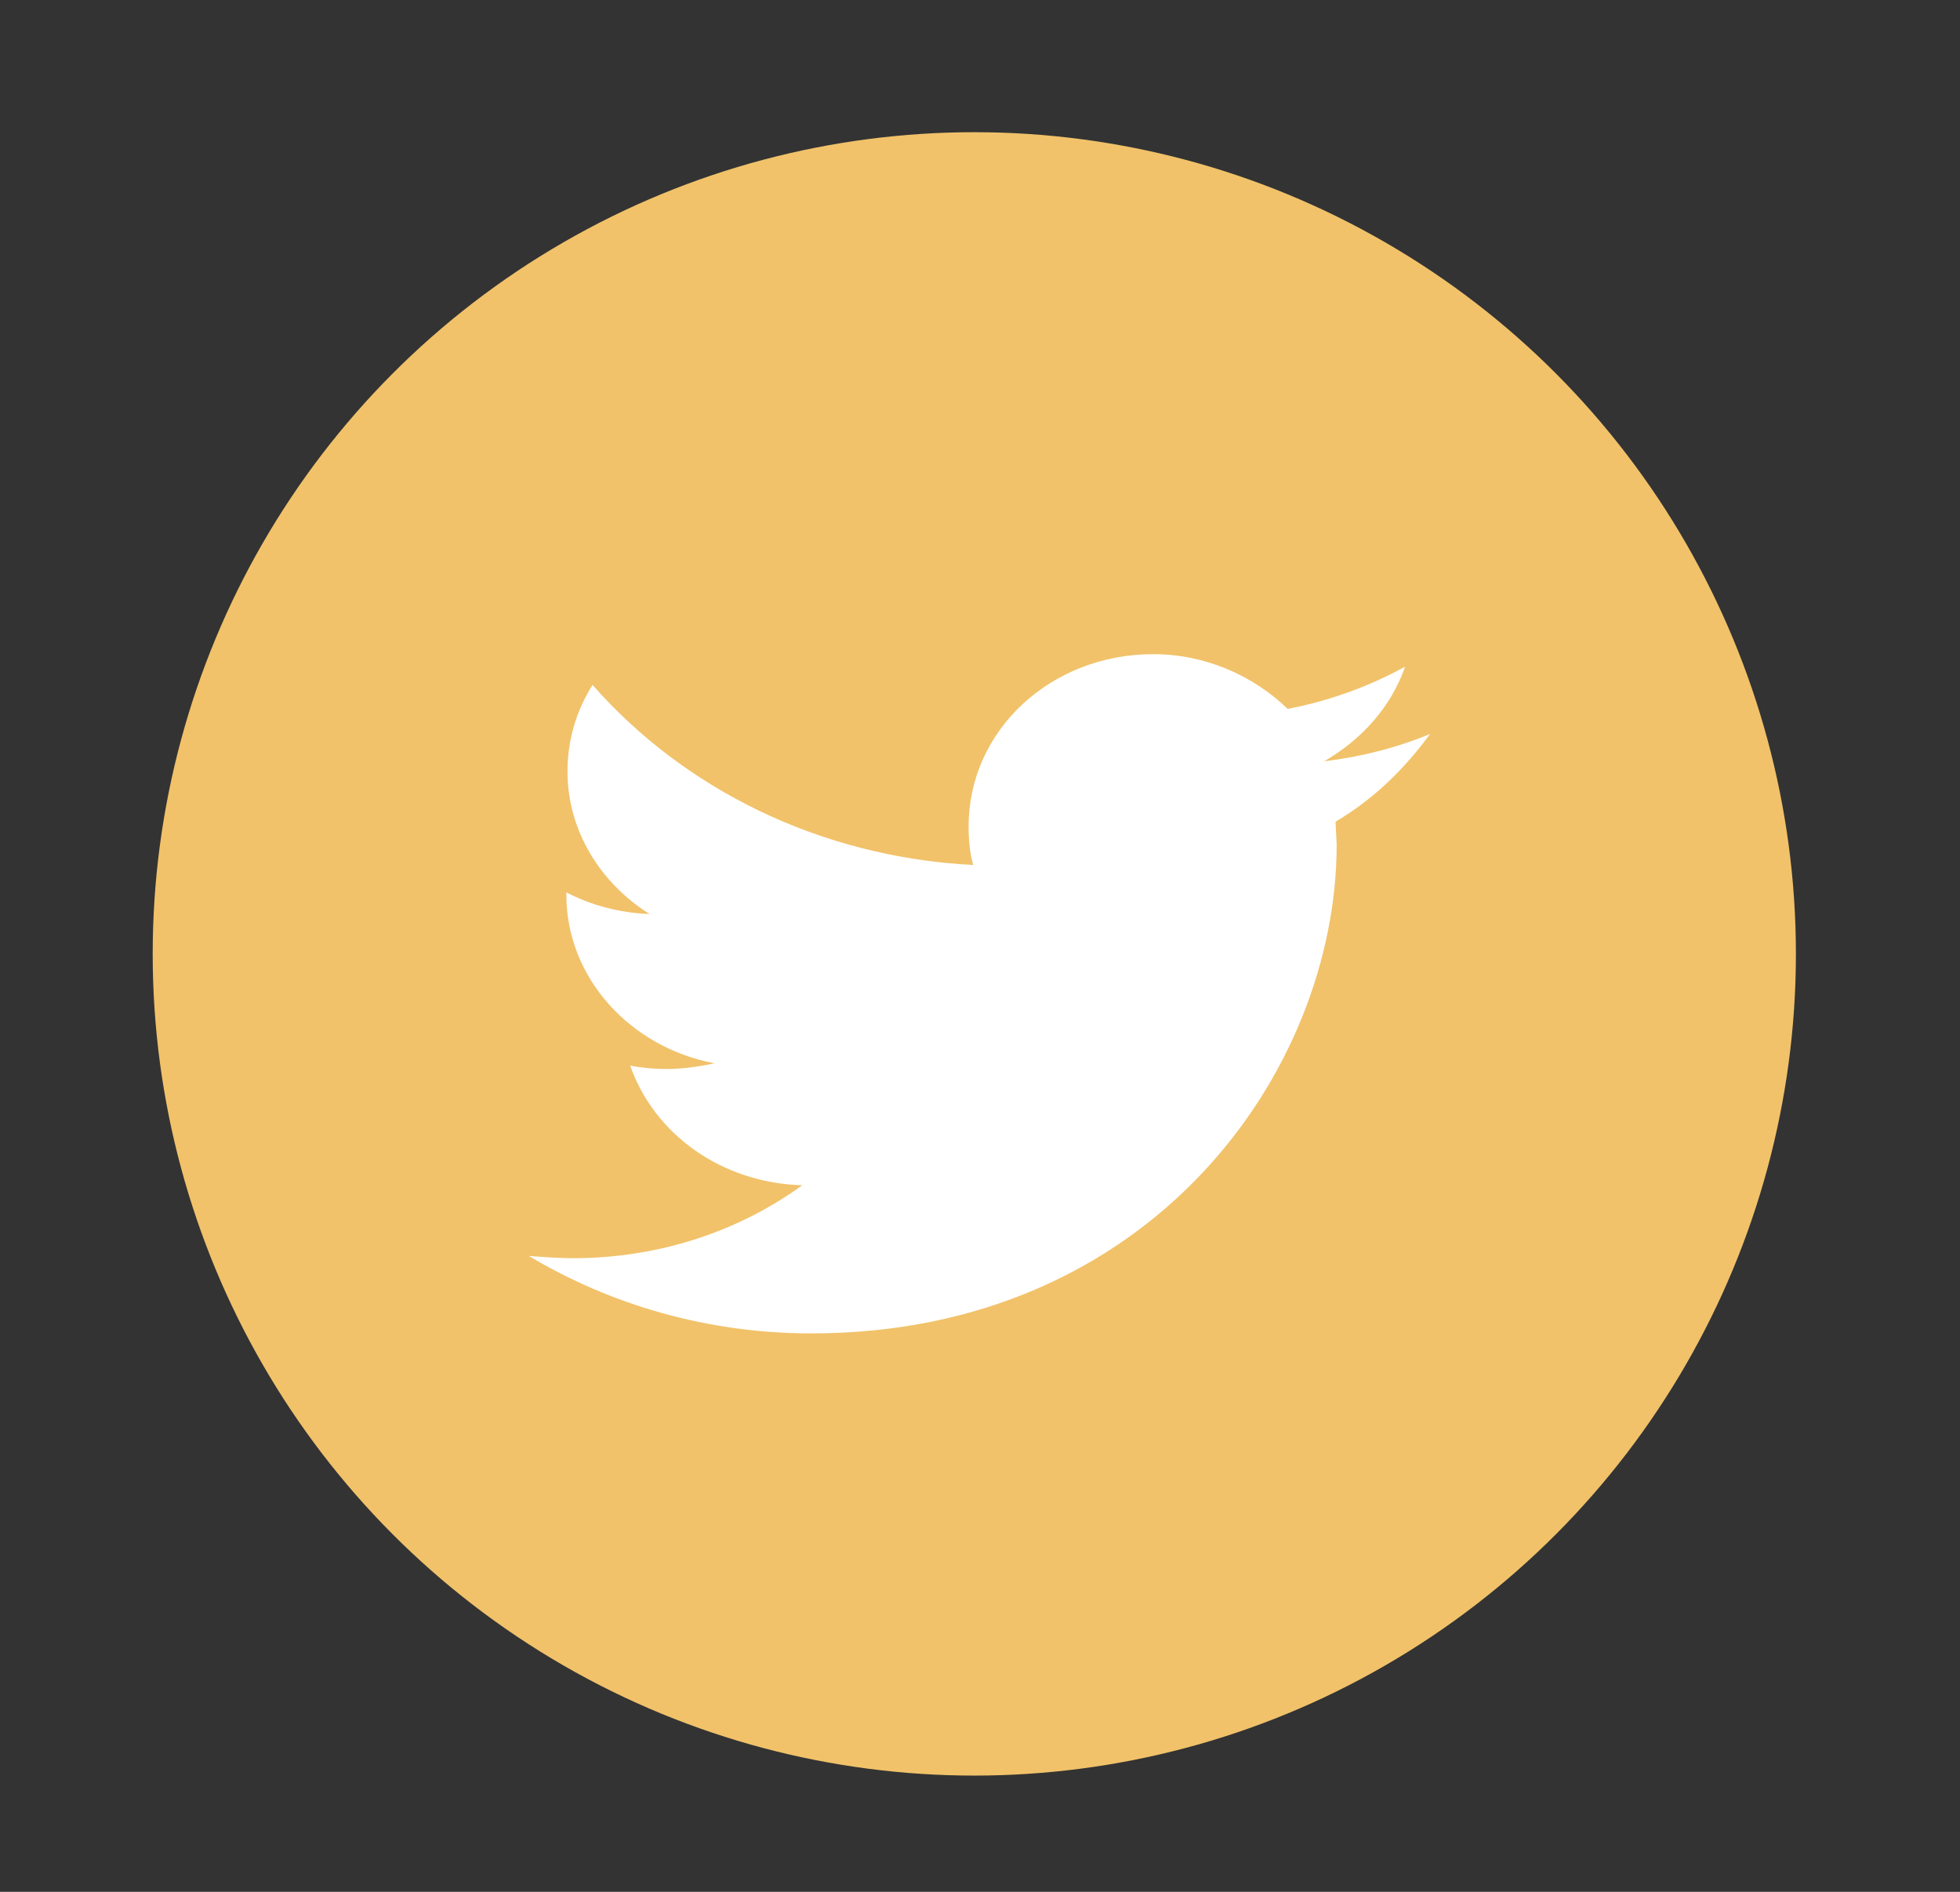 <?xml version="1.0" encoding="utf-8"?>
<!-- Generator: Adobe Illustrator 18.1.0, SVG Export Plug-In . SVG Version: 6.00 Build 0)  -->
<!DOCTYPE svg PUBLIC "-//W3C//DTD SVG 1.1//EN" "http://www.w3.org/Graphics/SVG/1.1/DTD/svg11.dtd">
<svg version="1.1" id="Layer_1" xmlns="http://www.w3.org/2000/svg" xmlns:xlink="http://www.w3.org/1999/xlink" x="0px" y="0px"
	 viewBox="0 0 172 166" enable-background="new 0 0 172 166" xml:space="preserve">
<rect x="0" y="0" width="172" height="166" fill="#333333" stroke="none"/>
<circle fill="#F1C26A" cx="85.5" cy="83.7" r="72.1"/>
<g>
	<path fill="#FFFFFF" d="M125.5,64.4c-2.9,1.2-6,2-9.3,2.4c3.3-1.9,5.9-4.8,7.1-8.3c-3.1,1.7-6.6,3-10.3,3.7
		c-3-2.9-7.2-4.8-11.8-4.8c-9,0-16.2,6.7-16.2,15.1c0,1.2,0.1,2.3,0.4,3.4C71.9,75.2,60,69.2,52,60.1c-1.4,2.2-2.2,4.8-2.2,7.6
		c0,5.2,2.9,9.8,7.2,12.5c-2.7-0.1-5.2-0.8-7.3-1.9v0.2c0,7.3,5.6,13.4,13,14.8c-1.4,0.3-2.8,0.5-4.3,0.5c-1,0-2.1-0.1-3.1-0.3
		c2.1,6,8,10.3,15.1,10.5c-5.5,4-12.5,6.4-20.1,6.4c-1.3,0-2.6-0.1-3.9-0.2c7.2,4.3,15.7,6.8,24.8,6.8c29.8,0,46.1-23,46.1-42.9
		l-0.1-2C120.6,70.1,123.3,67.4,125.5,64.4z"/>
</g>
</svg>
